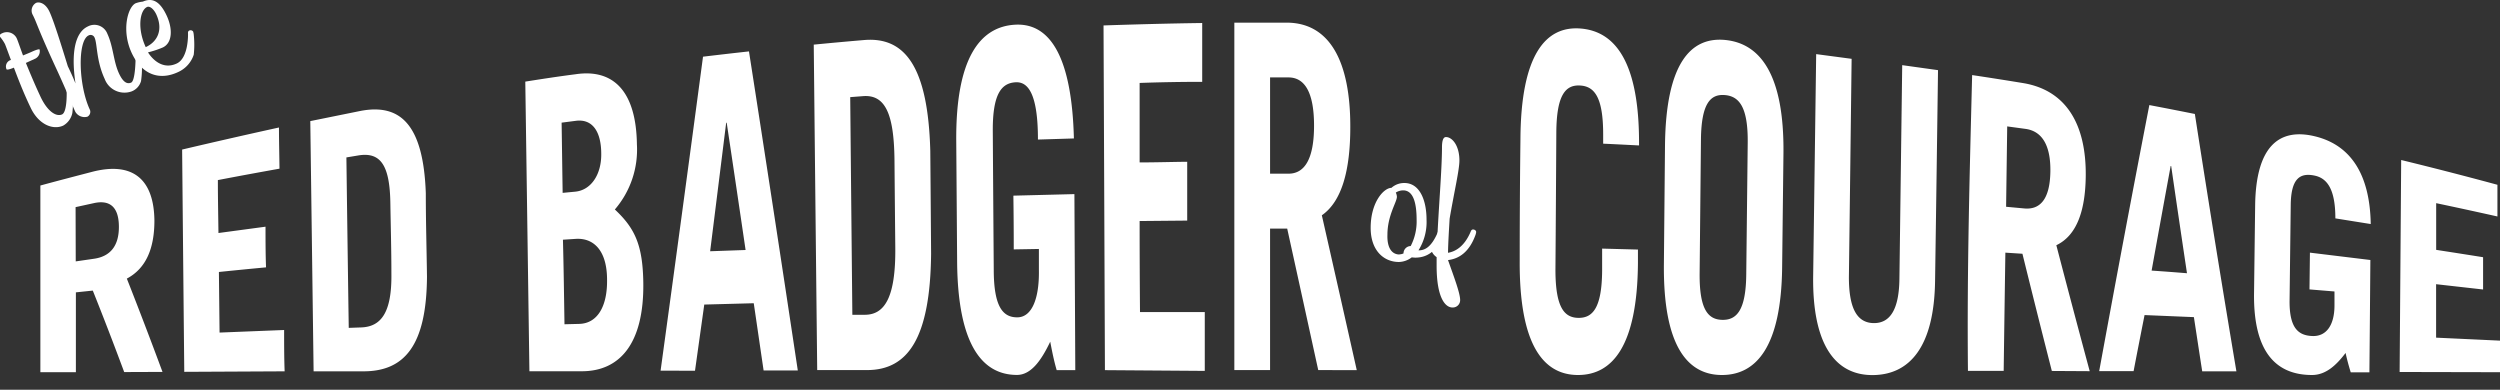 <svg xmlns="http://www.w3.org/2000/svg" width="340" height="53" viewBox="0 0 340 53"><rect x="0" y="0" width="340" height="53" fill="#333333" stroke="none"/><path d="M16.89 50.6q-2.14-5.76-4.27-11.08l-2.3.24v10.86H5.49V25.23c2.31-.63 4.62-1.23 6.92-1.83 5.75-1.53 8.53 1.08 8.59 6.6 0 3.66-1.06 6.46-3.75 7.89Q19.66 44 22.1 50.58zM10.3 35.55l2.48-.36c2.13-.3 3.41-1.65 3.39-4.39s-1.31-3.64-3.42-3.17l-2.47.54.02 7.38zM25.06 50.57q-.15-15.12-.29-30.23 6.57-1.55 13.17-3c0 1.87.05 3.74.07 5.6q-4.2.75-8.38 1.55c0 2.4.05 4.8.08 7.2l6.4-.86c0 1.84 0 3.69.07 5.53q-3.21.3-6.41.63l.09 8.24 8.78-.35c0 1.87 0 3.74.07 5.62zM42.2 16.47l6.71-1.36c5.53-1.11 8.67 1.81 9 11.16 0 3.79.11 7.59.16 11.38C58 47 55 50.51 49.41 50.5h-6.76zm5.23 28.12l1.68-.06c2.67-.09 4.2-1.94 4.12-7.36 0-3.17-.09-6.34-.14-9.51-.07-5.12-1.29-7-4.3-6.53l-1.68.28q.15 11.59.32 23.18zM71.44 11.1c2.27-.36 4.55-.71 6.82-1 5.22-.79 8.26 2.38 8.36 9.53a12.48 12.48 0 0 1-3 8.86c2.71 2.54 3.8 4.8 3.87 10 .1 8.27-3.22 12-8.36 12H72zm5.08 15.13l1.68-.16c2.19-.19 3.6-2.35 3.57-5.13 0-3-1.16-4.8-3.45-4.51l-1.94.25c.05 3.18.09 6.32.14 9.55zm.25 17.87l2-.05c2.53-.06 3.84-2.47 3.79-6 0-3.92-1.77-5.74-4.31-5.56l-1.69.11c.1 3.8.15 7.65.21 11.5zM89.84 50.41q2.88-21 5.77-42.7c2.08-.25 4.17-.49 6.25-.72q3.33 21.36 6.64 43.39h-4.65c-.45-3.05-.89-6.1-1.34-9.14l-6.73.18-1.26 9zm6.74-16.24l4.82-.17q-1.28-8.72-2.57-17.31h-.07q-1.09 8.78-2.18 17.48zM110.67 6.07c2.26-.22 4.53-.43 6.79-.62 5.6-.5 8.75 3.58 9.06 15.08q.06 7 .11 14c-.12 11.52-3.18 15.81-8.74 15.8h-6.75q-.24-22.1-.47-44.26zm5.25 36.74h1.69c2.68 0 4.21-2.32 4.15-9.09q-.06-6-.11-11.91c-.06-6.39-1.28-9-4.33-8.73l-1.69.13q.14 14.79.29 29.6zM142.83 46.47c-1.29 2.72-2.69 4.52-4.52 4.52-4.71 0-8.05-4.08-8.14-15.37l-.12-16.39c-.09-11.29 3.21-15.6 8-15.87 5-.28 7.73 4.86 8 15.47l-4.89.15c0-6-1.25-7.87-3-7.79-1.95.09-3.18 1.56-3.14 6.68q.06 9.39.13 18.79c0 5.12 1.27 6.51 3.21 6.5s3-2.47 2.93-6.47v-2.83l-3.42.06q0-3.65-.05-7.31l8.3-.21.12 23.94h-2.53c-.38-1.29-.63-2.58-.88-3.87zM150.27 50.34q-.09-23.45-.19-46.88c4.47-.15 8.94-.27 13.42-.33v8q-4.24 0-8.51.15v10.81c2.16 0 4.31-.07 6.47-.09v8l-6.47.06q0 6.19.05 12.38h8.81v8zM179.28 50.33q-2.1-9.61-4.22-19.24h-2.33v19.24h-4.86V3.08h7.1c5.9 0 8.69 5.32 8.67 14.2 0 5.88-1.15 10.11-3.87 12q2.39 10.54 4.75 21.06zm-6.55-26.71h2.51c2.16 0 3.47-1.95 3.47-6.53s-1.3-6.55-3.46-6.56h-2.52zM211.54 36.68c0 5.12 1.19 6.53 3.13 6.55s3.18-1.36 3.22-6.42v-3l4.87.13v1.86c-.09 11.2-3.44 15.2-8.15 15.2s-8-4.1-7.93-15.55q0-8.28.1-16.57c.07-11.44 3.43-15.38 8.18-15s8 4.63 7.95 15.78v.12c-1.63-.08-3.25-.17-4.88-.24v-1.27c0-5.06-1.19-6.53-3.14-6.64s-3.19 1.23-3.23 6.34q-.05 9.33-.12 18.71zM226.44 19.8c.11-11.13 3.47-14.84 8.22-14.36s8 4.73 7.89 15.42l-.18 15.55C242.24 47.1 238.89 51 234.18 51s-8-4-7.89-15.1zm4.71 17.34c-.05 5 1.17 6.33 3.1 6.36s3.19-1.29 3.24-6.17l.2-17.92c.05-4.87-1.17-6.32-3.11-6.48s-3.2 1.1-3.25 6.05zM251.82 8q-.18 14.85-.37 29.69c0 4.06 1 6.2 3.34 6.25s3.48-2 3.53-6l.38-29.08 4.87.68q-.19 14.33-.4 28.66c-.12 9-3.48 12.78-8.48 12.81s-8.22-4-8.1-13.47L247 7.36zM279.05 50.45q-2-7.83-4-15.94l-2.32-.15q-.12 8-.23 16.08h-4.86c-.14-13.82.24-27 .57-40.23 2.34.35 4.69.72 7 1.1 5.84 1 8.55 5.67 8.45 12.73-.07 4.7-1.25 8-4 9.31q2.28 8.74 4.54 17.13zm-6.22-22.33l2.49.23c2.15.19 3.47-1.28 3.53-5s-1.22-5.52-3.37-5.82l-2.5-.34zM285.49 50.47q3.42-18.66 6.82-36.18 3.1.59 6.19 1.21 2.81 18.11 5.65 35h-4.65c-.38-2.44-.75-4.9-1.13-7.37l-6.71-.28c-.5 2.52-1 5.06-1.49 7.62zm7.13-13.67c1.61.11 3.21.23 4.81.36q-1.08-7.2-2.15-14.58h-.07q-1.29 7.01-2.59 14.22zM319 48c-1.32 1.75-2.74 3-4.57 3-4.72 0-8-2.91-7.88-11.17l.15-11.91c.11-8.26 3.43-10.5 8.09-9.39 4.91 1.17 7.52 5.19 7.63 11.94l-4.81-.77c0-4-1.13-5.49-2.88-5.83-1.92-.38-3.15.38-3.19 4l-.16 13.15c0 3.59 1.18 4.61 3.11 4.68s3-1.53 3-4.17v-1.89l-3.4-.28.06-5 8.22 1q-.06 7.65-.13 15.28h-2.54c-.28-.92-.51-1.76-.7-2.64zM326.35 50.59l.21-28.83q6.56 1.6 13.09 3.37v4.31q-4.15-.93-8.33-1.81v6.35c2.13.33 4.25.66 6.38 1v4.39l-6.39-.72v7.27l8.77.41v4.29zM192 35a3 3 0 0 1-1.75.63c-2 0-3.84-1.5-3.84-4.64 0-3.53 1.81-5.44 2.82-5.44a2.6 2.6 0 0 1 1.78-.66c2 0 3 2.21 3 5a7.24 7.24 0 0 1-1.1 4.16c.77 0 1.73-.3 2.67-2.56 0 0 .08-.28.3-.28s.44.15.44.35a1.7 1.7 0 0 1-.11.41c-.93 2.62-2.56 3.07-3.75 3.07A3.94 3.94 0 0 1 192 35zm-1.65-.41a1.25 1.25 0 0 0 .53-.13v-.07a1 1 0 0 1 .87-.92.17.17 0 0 1 .1 0 7.25 7.25 0 0 0 .81-3.58c0-2.23-.43-4-1.83-4a1.89 1.89 0 0 0-1 .3 1.58 1.58 0 0 1 .15.56c0 .74-1.29 2.54-1.29 5.18-.06 1.77.6 2.68 1.64 2.68z" fill="#fff"/><path d="M197.54 41.82c-1 0-2.16-1.34-2.16-5.69v-1.16a1.82 1.82 0 0 1-.79-1.22.85.85 0 0 1 .71-.84h.15c.18-4.34.66-9.88.66-12.85 0-.76.11-1.42.54-1.42.86 0 1.83 1.17 1.83 3.18 0 1.29-.69 4.18-1.33 7.92-.1 1.7-.2 3.32-.22 4.64.89-.15 2.18-.73 3.09-2.89 0 0 .08-.28.31-.28s.43.15.43.35a1.84 1.84 0 0 1-.1.41c-.84 2.31-2.24 3.23-3.73 3.4.81 2.29 1.65 4.5 1.65 5.44a1 1 0 0 1-1.04 1.01zM1.49 8.16C1.12 7.18.86 6.44.68 6A5.48 5.48 0 0 0 0 5c-.09-.19 0-.35.26-.46a1.48 1.48 0 0 1 2 .64c.17.36.43 1.17.87 2.36.47-.19.94-.38 1.26-.53.53-.24 1-.38 1-.26a1.12 1.12 0 0 1-.56 1.21l-1.31.6C4 9.72 4.61 11.22 5.44 13c1 2.22 2.24 2.91 3 2.56s.62-3.37.62-3.37-.05-.28.13-.37a.42.42 0 0 1 .55.14 2.76 2.76 0 0 1 .1.4 13 13 0 0 1 0 3 2.57 2.57 0 0 1-1.24 1.72c-1.36.63-3.35-.1-4.45-2.47-.9-1.87-1.66-3.81-2.26-5.41-.52.22-.92.32-1 .23a.93.93 0 0 1 .51-1.25z" fill="#fff"/><path d="M10.26 11.34c0-.31-1.18-6.42 1.7-7.75a1.89 1.89 0 0 1 2.64 1c.82 1.77.82 3.76 1.58 5.39.52 1.13 1.07 1.52 1.66 1.25s.6-3.36.6-3.36 0-.3.16-.38a.41.41 0 0 1 .54.14 1.91 1.91 0 0 1 .11.4 12.34 12.34 0 0 1-.07 3 2.12 2.12 0 0 1-1.28 1.4 2.87 2.87 0 0 1-3.66-1.69c-1.16-2.49-1-4.8-1.37-5.6a.58.58 0 0 0-.82-.32c-1.52.7-1.39 6.71.15 10.05a.75.75 0 0 1-.31 1 1.46 1.46 0 0 1-1.65-.67c-.32-.69-1.26-3-2.47-5.62C5.07 3.76 5 3.06 4.44 2A1.21 1.21 0 0 1 4.89.4C5.28.22 6.15.35 6.73 1.59S8.35 6.18 9.22 9c.78 1.62 1.03 2.32 1.04 2.34z" fill="#fff"/><path d="M22.68 2.15c.81 1.75.79 3.69-.55 4.31a12.87 12.87 0 0 1-2 .66s1.5 2.63 3.9 1.52c1.66-.77 1.54-4.1 1.54-4.1s-.05-.28.16-.38a.42.42 0 0 1 .54.14 2.12 2.12 0 0 1 .08.41 12.81 12.81 0 0 1 0 2.73 3.94 3.94 0 0 1-2.17 2.38c-2.49 1.15-4.89.36-6.28-2.64S17.35 1 18.43.45a4.07 4.07 0 0 1 1-.23c1.26-.56 2.31-.1 3.25 1.93zm-2.86 4.26c1.59-.73 2.41-2.34 1.43-4.46-.36-.76-.9-1.16-1.25-1-1 .47-1.35 2.95-.18 5.46z" fill="#fff"/></svg>